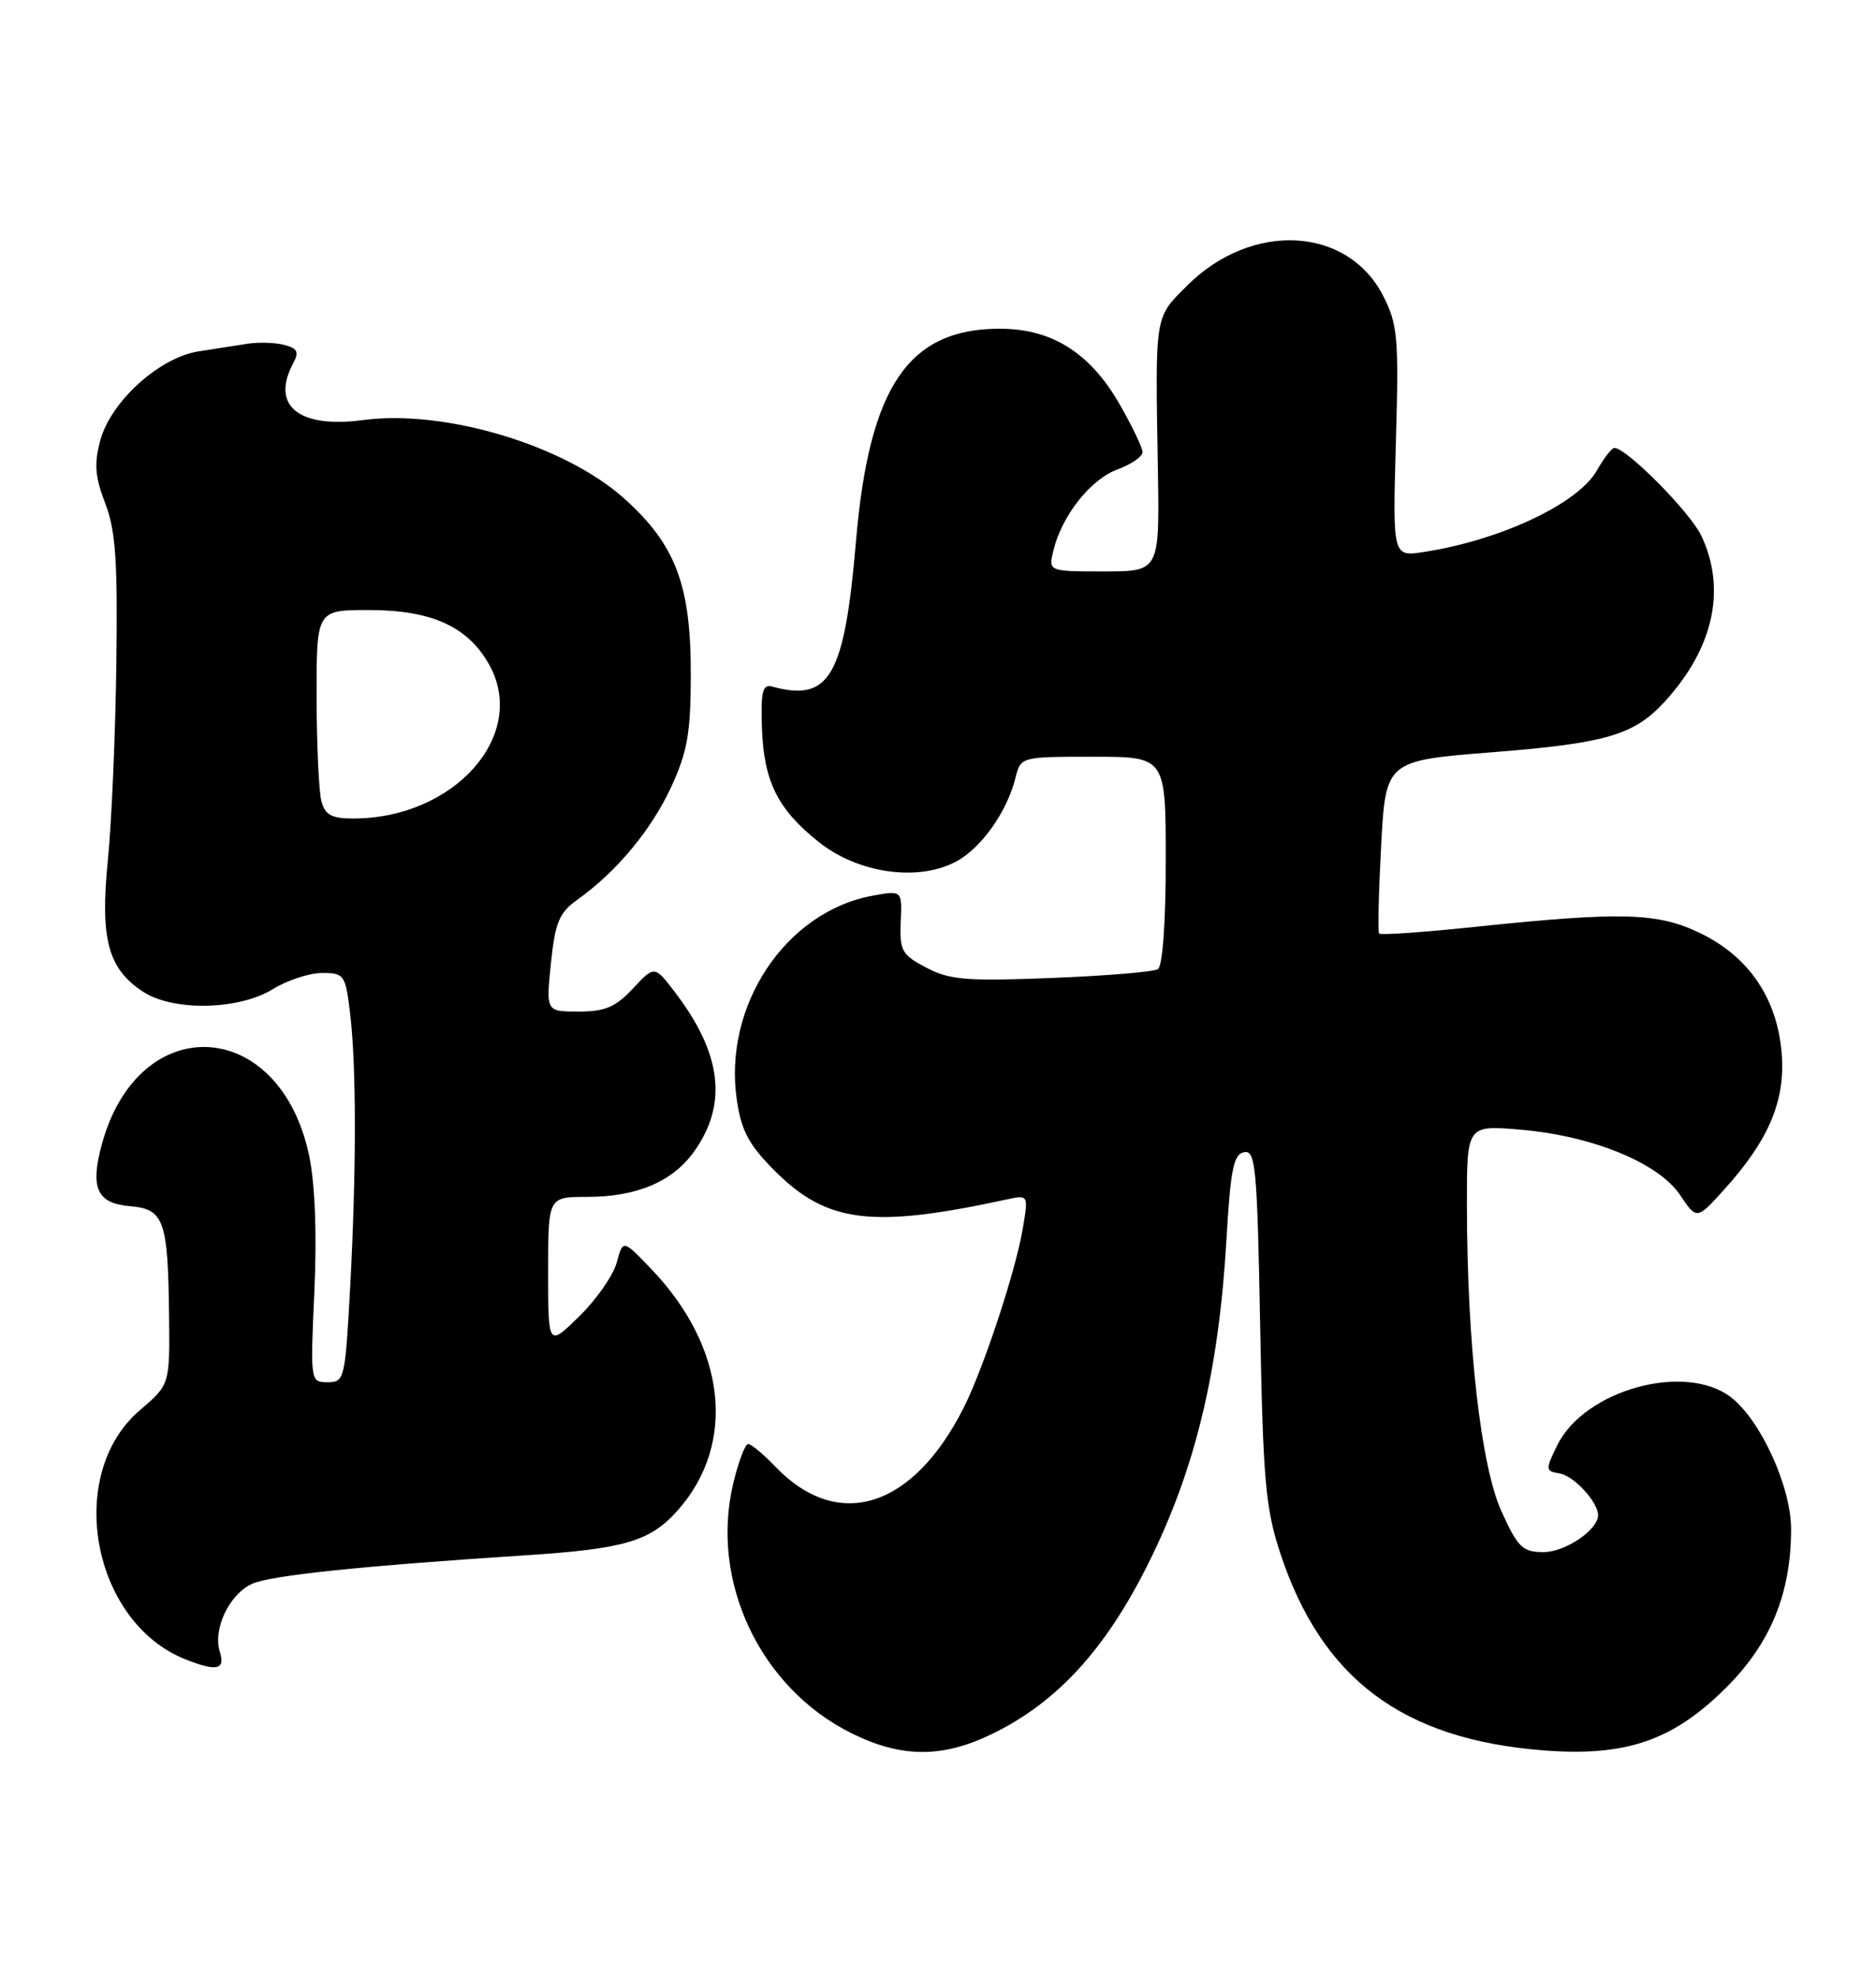 <?xml version="1.0" encoding="UTF-8" standalone="no"?>
<!DOCTYPE svg PUBLIC "-//W3C//DTD SVG 1.1//EN" "http://www.w3.org/Graphics/SVG/1.1/DTD/svg11.dtd" >
<svg xmlns="http://www.w3.org/2000/svg" xmlns:xlink="http://www.w3.org/1999/xlink" version="1.1" viewBox="0 0 243 256">
 <g >
 <path fill="currentColor"
d=" M 128.50 224.55 C 136.90 220.48 143.19 213.62 148.73 202.50 C 154.82 190.28 157.86 177.69 158.86 160.59 C 159.39 151.41 159.78 149.47 161.15 149.21 C 162.64 148.92 162.85 151.15 163.23 171.70 C 163.60 191.60 163.93 195.33 165.80 201.04 C 171.17 217.40 181.66 225.26 199.95 226.68 C 210.66 227.50 216.72 225.41 223.64 218.50 C 229.37 212.76 232.00 206.32 232.00 198.01 C 232.00 192.58 228.11 184.02 224.28 181.00 C 218.37 176.36 205.21 179.97 201.69 187.21 C 200.16 190.34 200.17 190.51 202.03 190.82 C 203.87 191.12 207.00 194.52 207.00 196.22 C 207.00 198.12 202.75 201.00 199.94 201.00 C 197.23 201.00 196.62 200.42 194.50 195.75 C 191.81 189.85 190.03 174.12 190.01 156.10 C 190.00 145.71 190.00 145.71 196.90 146.29 C 206.20 147.07 214.81 150.58 217.61 154.74 C 219.79 157.98 219.79 157.98 223.35 154.03 C 229.13 147.64 231.29 142.50 230.78 136.39 C 230.20 129.32 226.56 123.94 220.32 120.89 C 214.77 118.17 210.14 118.04 191.07 120.03 C 184.41 120.73 178.82 121.12 178.64 120.90 C 178.46 120.68 178.58 115.55 178.90 109.50 C 179.50 98.50 179.50 98.50 193.52 97.40 C 208.06 96.25 211.68 95.18 215.65 90.85 C 221.97 83.93 223.65 76.28 220.37 69.37 C 218.92 66.32 210.67 57.99 209.11 58.01 C 208.77 58.01 207.75 59.33 206.83 60.95 C 204.39 65.23 194.35 69.96 184.45 71.48 C 180.39 72.11 180.39 72.11 180.81 57.25 C 181.20 43.71 181.05 42.02 179.17 38.33 C 174.56 29.29 162.13 28.64 153.77 36.99 C 149.52 41.24 149.64 40.50 149.98 60.75 C 150.20 74.00 150.20 74.00 142.99 74.00 C 135.78 74.00 135.78 74.00 136.46 71.25 C 137.56 66.75 141.28 62.06 144.75 60.79 C 146.54 60.13 148.00 59.13 147.99 58.55 C 147.99 57.97 146.65 55.19 145.03 52.36 C 141.20 45.68 136.26 42.57 129.49 42.57 C 117.66 42.57 112.59 50.07 110.88 70.05 C 109.38 87.65 107.47 90.95 100.00 88.91 C 98.78 88.58 98.54 89.56 98.69 94.18 C 98.92 101.19 100.73 104.82 106.09 109.07 C 111.15 113.08 118.80 114.19 123.74 111.63 C 127.03 109.93 130.42 105.20 131.53 100.75 C 132.22 98.00 132.22 98.00 141.61 98.00 C 151.00 98.00 151.00 98.00 151.00 111.44 C 151.00 119.53 150.59 125.13 149.98 125.51 C 149.41 125.86 143.23 126.37 136.23 126.65 C 125.21 127.08 123.03 126.91 120.00 125.32 C 116.81 123.65 116.52 123.13 116.67 119.39 C 116.85 115.30 116.85 115.30 113.05 115.99 C 101.73 118.06 93.62 130.29 95.45 142.50 C 96.04 146.47 97.02 148.29 100.36 151.63 C 107.13 158.39 112.94 159.11 130.36 155.34 C 133.22 154.72 133.22 154.72 132.48 159.11 C 131.57 164.58 127.38 177.24 124.83 182.30 C 118.23 195.36 108.54 198.39 100.43 189.93 C 98.89 188.32 97.30 187.00 96.91 187.00 C 96.52 187.00 95.65 189.29 94.98 192.10 C 91.94 204.77 98.45 218.55 110.24 224.43 C 116.72 227.66 122.03 227.70 128.50 224.55 Z  M 28.48 213.93 C 27.54 210.99 29.69 206.46 32.65 205.11 C 35.04 204.02 46.85 202.79 68.00 201.42 C 80.99 200.58 84.27 199.60 87.87 195.50 C 95.43 186.88 94.04 174.46 84.38 164.36 C 80.69 160.50 80.69 160.50 79.88 163.52 C 79.43 165.17 77.25 168.30 75.03 170.47 C 71.00 174.41 71.00 174.41 71.00 164.70 C 71.00 155.00 71.00 155.00 76.03 155.00 C 82.48 155.00 87.13 153.03 89.91 149.12 C 94.28 142.99 93.50 136.45 87.44 128.51 C 84.78 125.02 84.78 125.02 81.99 128.01 C 79.74 130.42 78.38 131.00 74.96 131.00 C 70.72 131.00 70.72 131.00 71.36 124.75 C 71.91 119.46 72.43 118.20 74.75 116.54 C 79.82 112.94 84.32 107.54 86.90 102.00 C 89.03 97.40 89.46 95.02 89.48 87.50 C 89.51 75.79 87.55 70.58 80.88 64.58 C 73.18 57.66 57.66 52.99 47.03 54.40 C 38.69 55.51 35.03 52.54 37.98 47.04 C 38.76 45.58 38.53 45.11 36.83 44.67 C 35.66 44.36 33.53 44.29 32.10 44.51 C 30.67 44.73 27.79 45.19 25.69 45.51 C 20.62 46.31 14.34 52.01 12.99 57.04 C 12.17 60.06 12.31 61.76 13.63 65.18 C 14.98 68.69 15.25 72.61 15.07 86.00 C 14.95 95.08 14.46 106.50 13.97 111.39 C 12.96 121.62 13.98 125.45 18.53 128.43 C 22.44 130.99 30.94 130.82 35.37 128.08 C 37.22 126.94 40.08 126.00 41.73 126.00 C 44.59 126.00 44.75 126.23 45.35 131.25 C 46.17 138.05 46.17 151.59 45.35 166.84 C 44.71 178.59 44.62 179.00 42.44 179.00 C 40.20 179.00 40.19 178.93 40.72 167.25 C 41.06 159.81 40.81 153.37 40.05 149.69 C 36.28 131.65 17.95 130.65 13.18 148.23 C 11.66 153.85 12.56 155.84 16.81 156.20 C 21.25 156.57 21.76 157.99 21.90 170.40 C 22.00 179.31 22.00 179.31 18.10 182.64 C 8.39 190.96 11.88 210.04 24.00 214.88 C 28.05 216.49 29.21 216.25 28.48 213.93 Z  M 41.63 103.75 C 41.30 102.51 41.02 96.44 41.01 90.25 C 41.00 79.00 41.00 79.00 47.77 79.00 C 55.93 79.00 60.66 81.16 63.40 86.14 C 68.40 95.23 58.83 106.00 45.75 106.00 C 42.95 106.00 42.11 105.54 41.63 103.75 Z "/>
</g>
</svg>